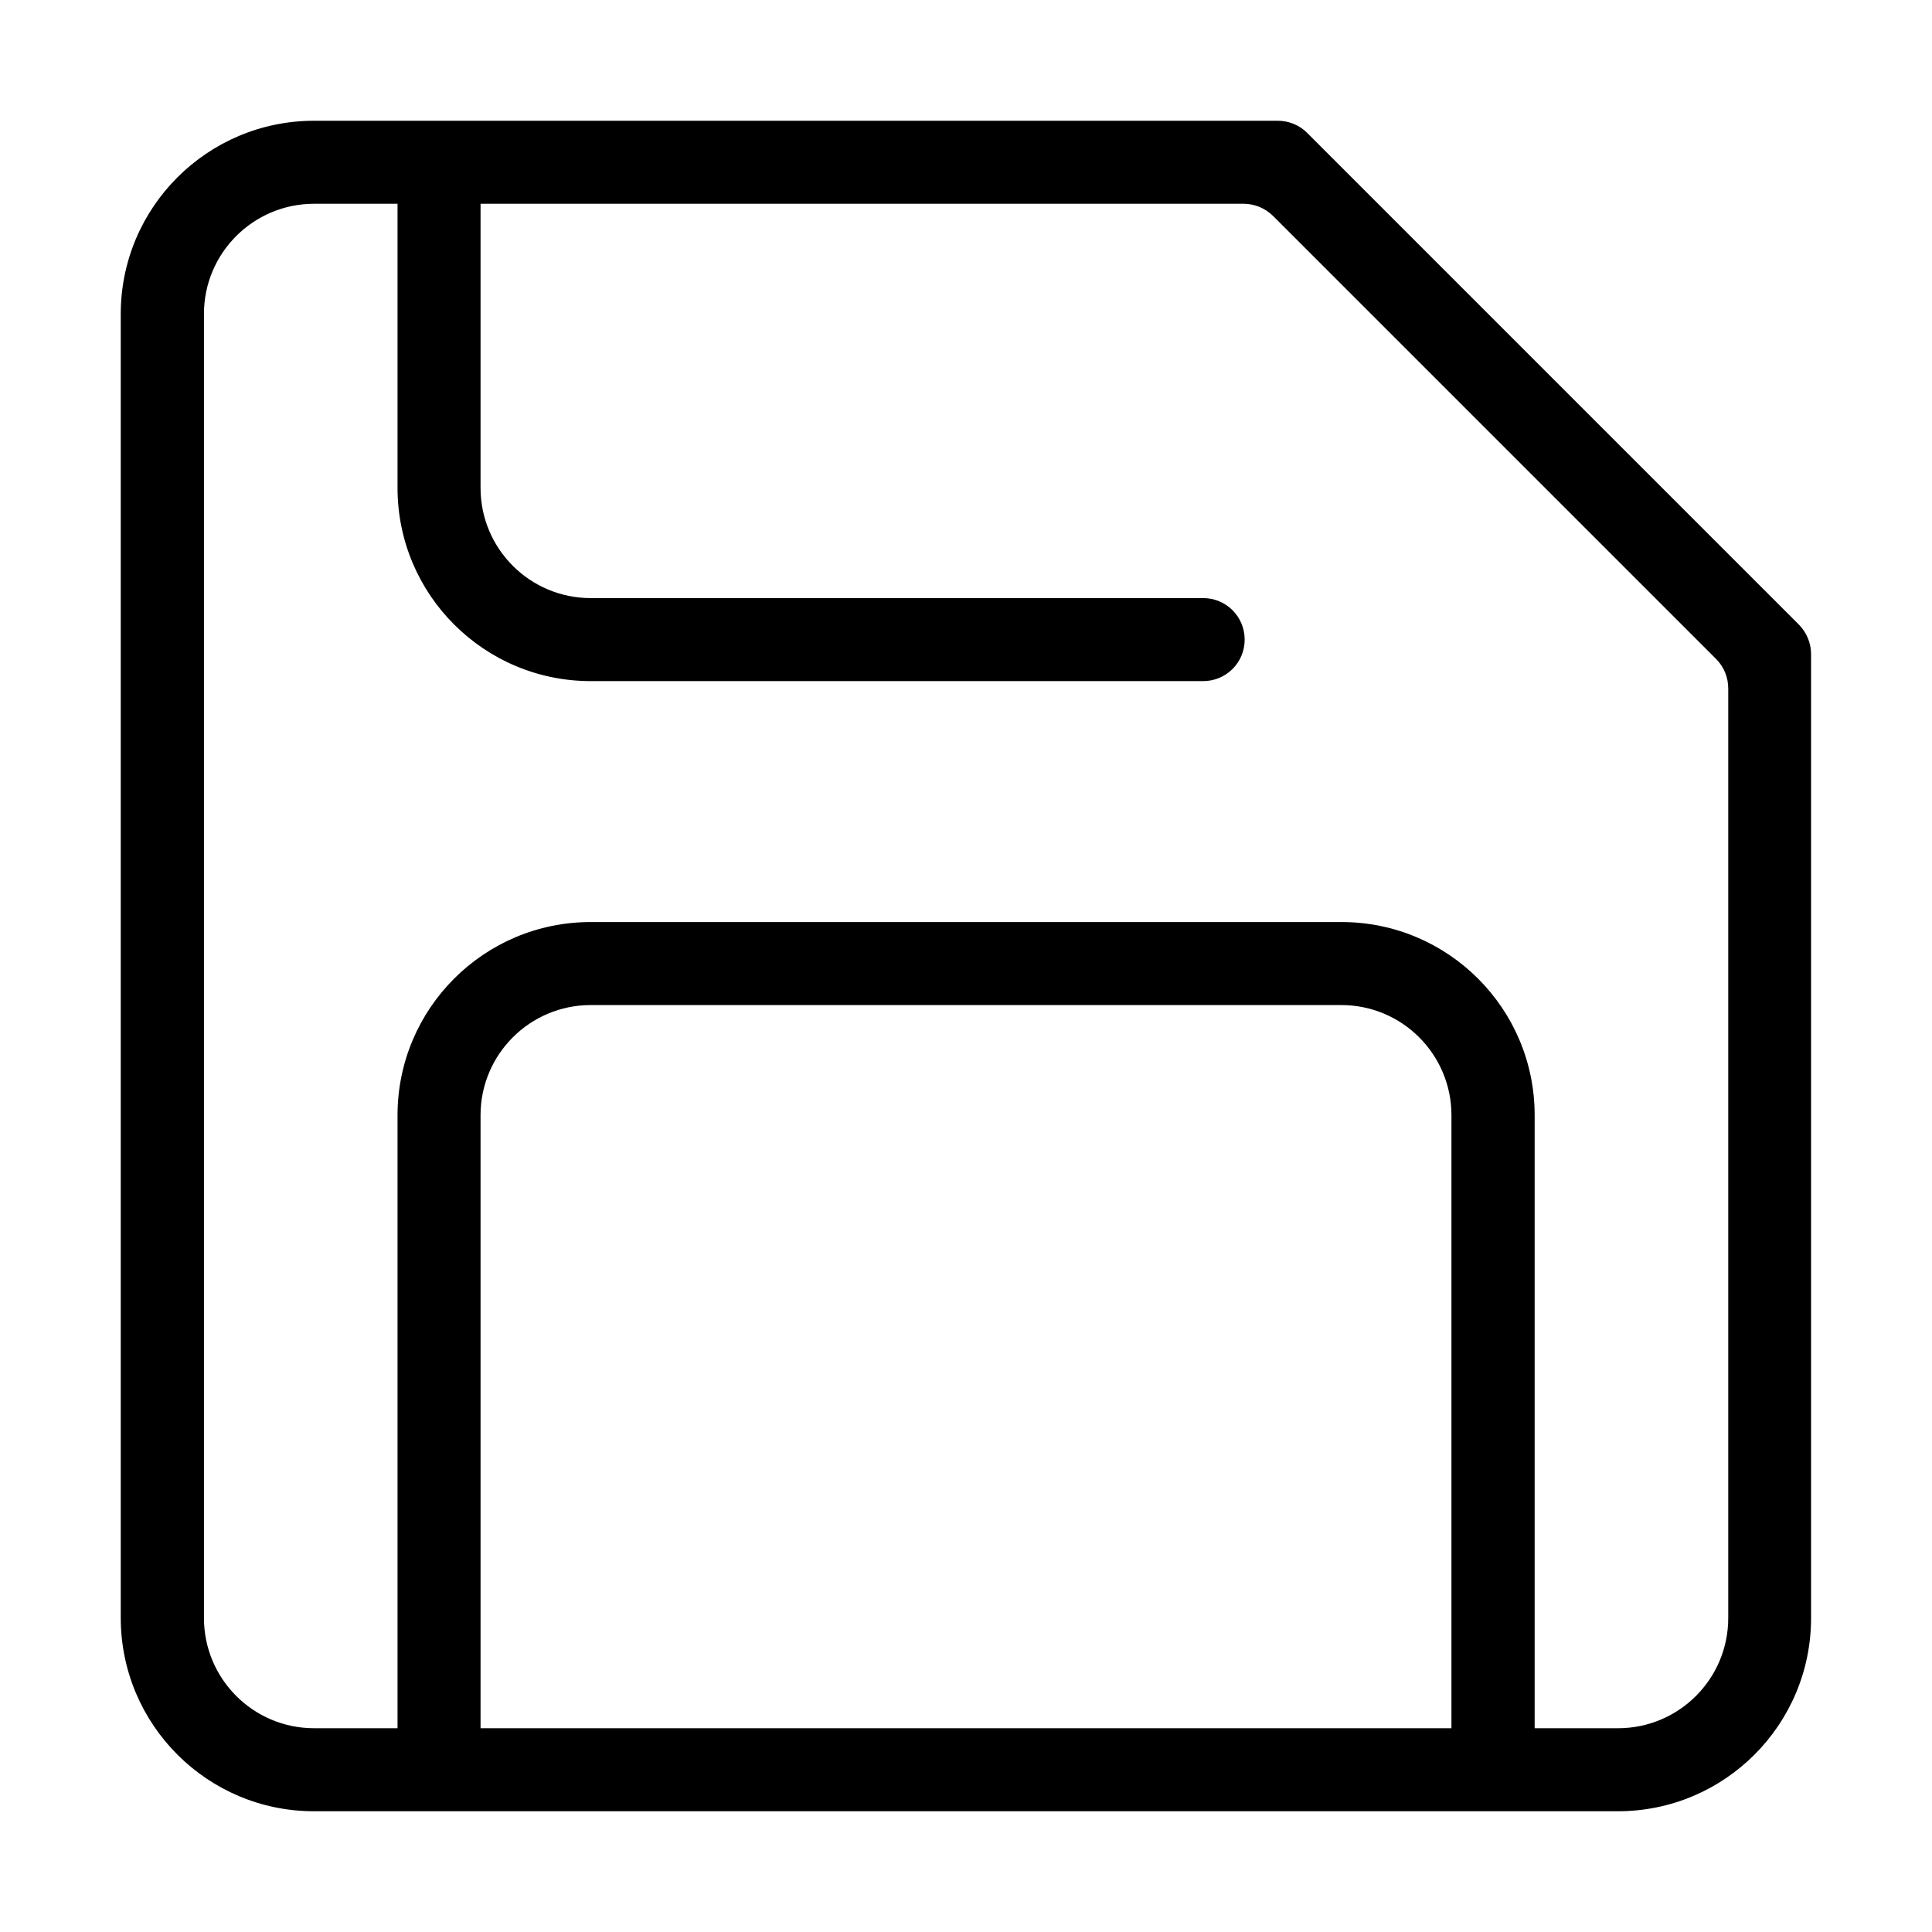<?xml version="1.0" standalone="no"?><!DOCTYPE svg PUBLIC "-//W3C//DTD SVG 1.1//EN" "http://www.w3.org/Graphics/SVG/1.1/DTD/svg11.dtd"><svg t="1658483761036" class="icon" viewBox="0 0 1024 1024" version="1.1" xmlns="http://www.w3.org/2000/svg" p-id="1476" xmlns:xlink="http://www.w3.org/1999/xlink" width="200" height="200"><defs><style type="text/css">@font-face { font-family: "feedback-iconfont"; src: url("//at.alicdn.com/t/font_1031158_u69w8yhxdu.woff2?t=1630033759944") format("woff2"), url("//at.alicdn.com/t/font_1031158_u69w8yhxdu.woff?t=1630033759944") format("woff"), url("//at.alicdn.com/t/font_1031158_u69w8yhxdu.ttf?t=1630033759944") format("truetype"); }
</style></defs><path d="M916 293.6L730.4 108l-37.6-37.6c-4.1-4.1-9.7-6.4-15.6-6.4H166.5C109.9 64 64 109.9 64 166.4v691.1C64 914.1 109.9 960 166.4 960H857.5c56.6 0 102.4-45.9 102.4-102.4V346.7c0-5.8-2.3-11.4-6.4-15.6L916 293.6zM254.7 916V591.1c0-32.3 26.2-58.4 58.4-58.4h397.8c32.3 0 58.4 26.2 58.4 58.4V916H254.7zM916 857.6c0 32.3-26.2 58.4-58.4 58.4h-44.2V591.1c0-56.6-45.9-102.4-102.4-102.4H313.1c-56.6 0-102.4 45.9-102.4 102.4V916h-44.2c-32.3 0-58.4-26.2-58.4-58.4V166.4c0-32.3 26.2-58.4 58.4-58.4h44.2v150.6c0 56.6 45.9 102.4 102.4 102.4h324.6c12.2 0 22-9.8 22-22s-9.8-22-22-22H313.1c-32.3 0-58.4-26.2-58.4-58.4V108h404.4c5.8 0 11.4 2.3 15.6 6.4l234.9 234.9c4.1 4.1 6.4 9.7 6.4 15.6v492.7z" p-id="1477"></path></svg>